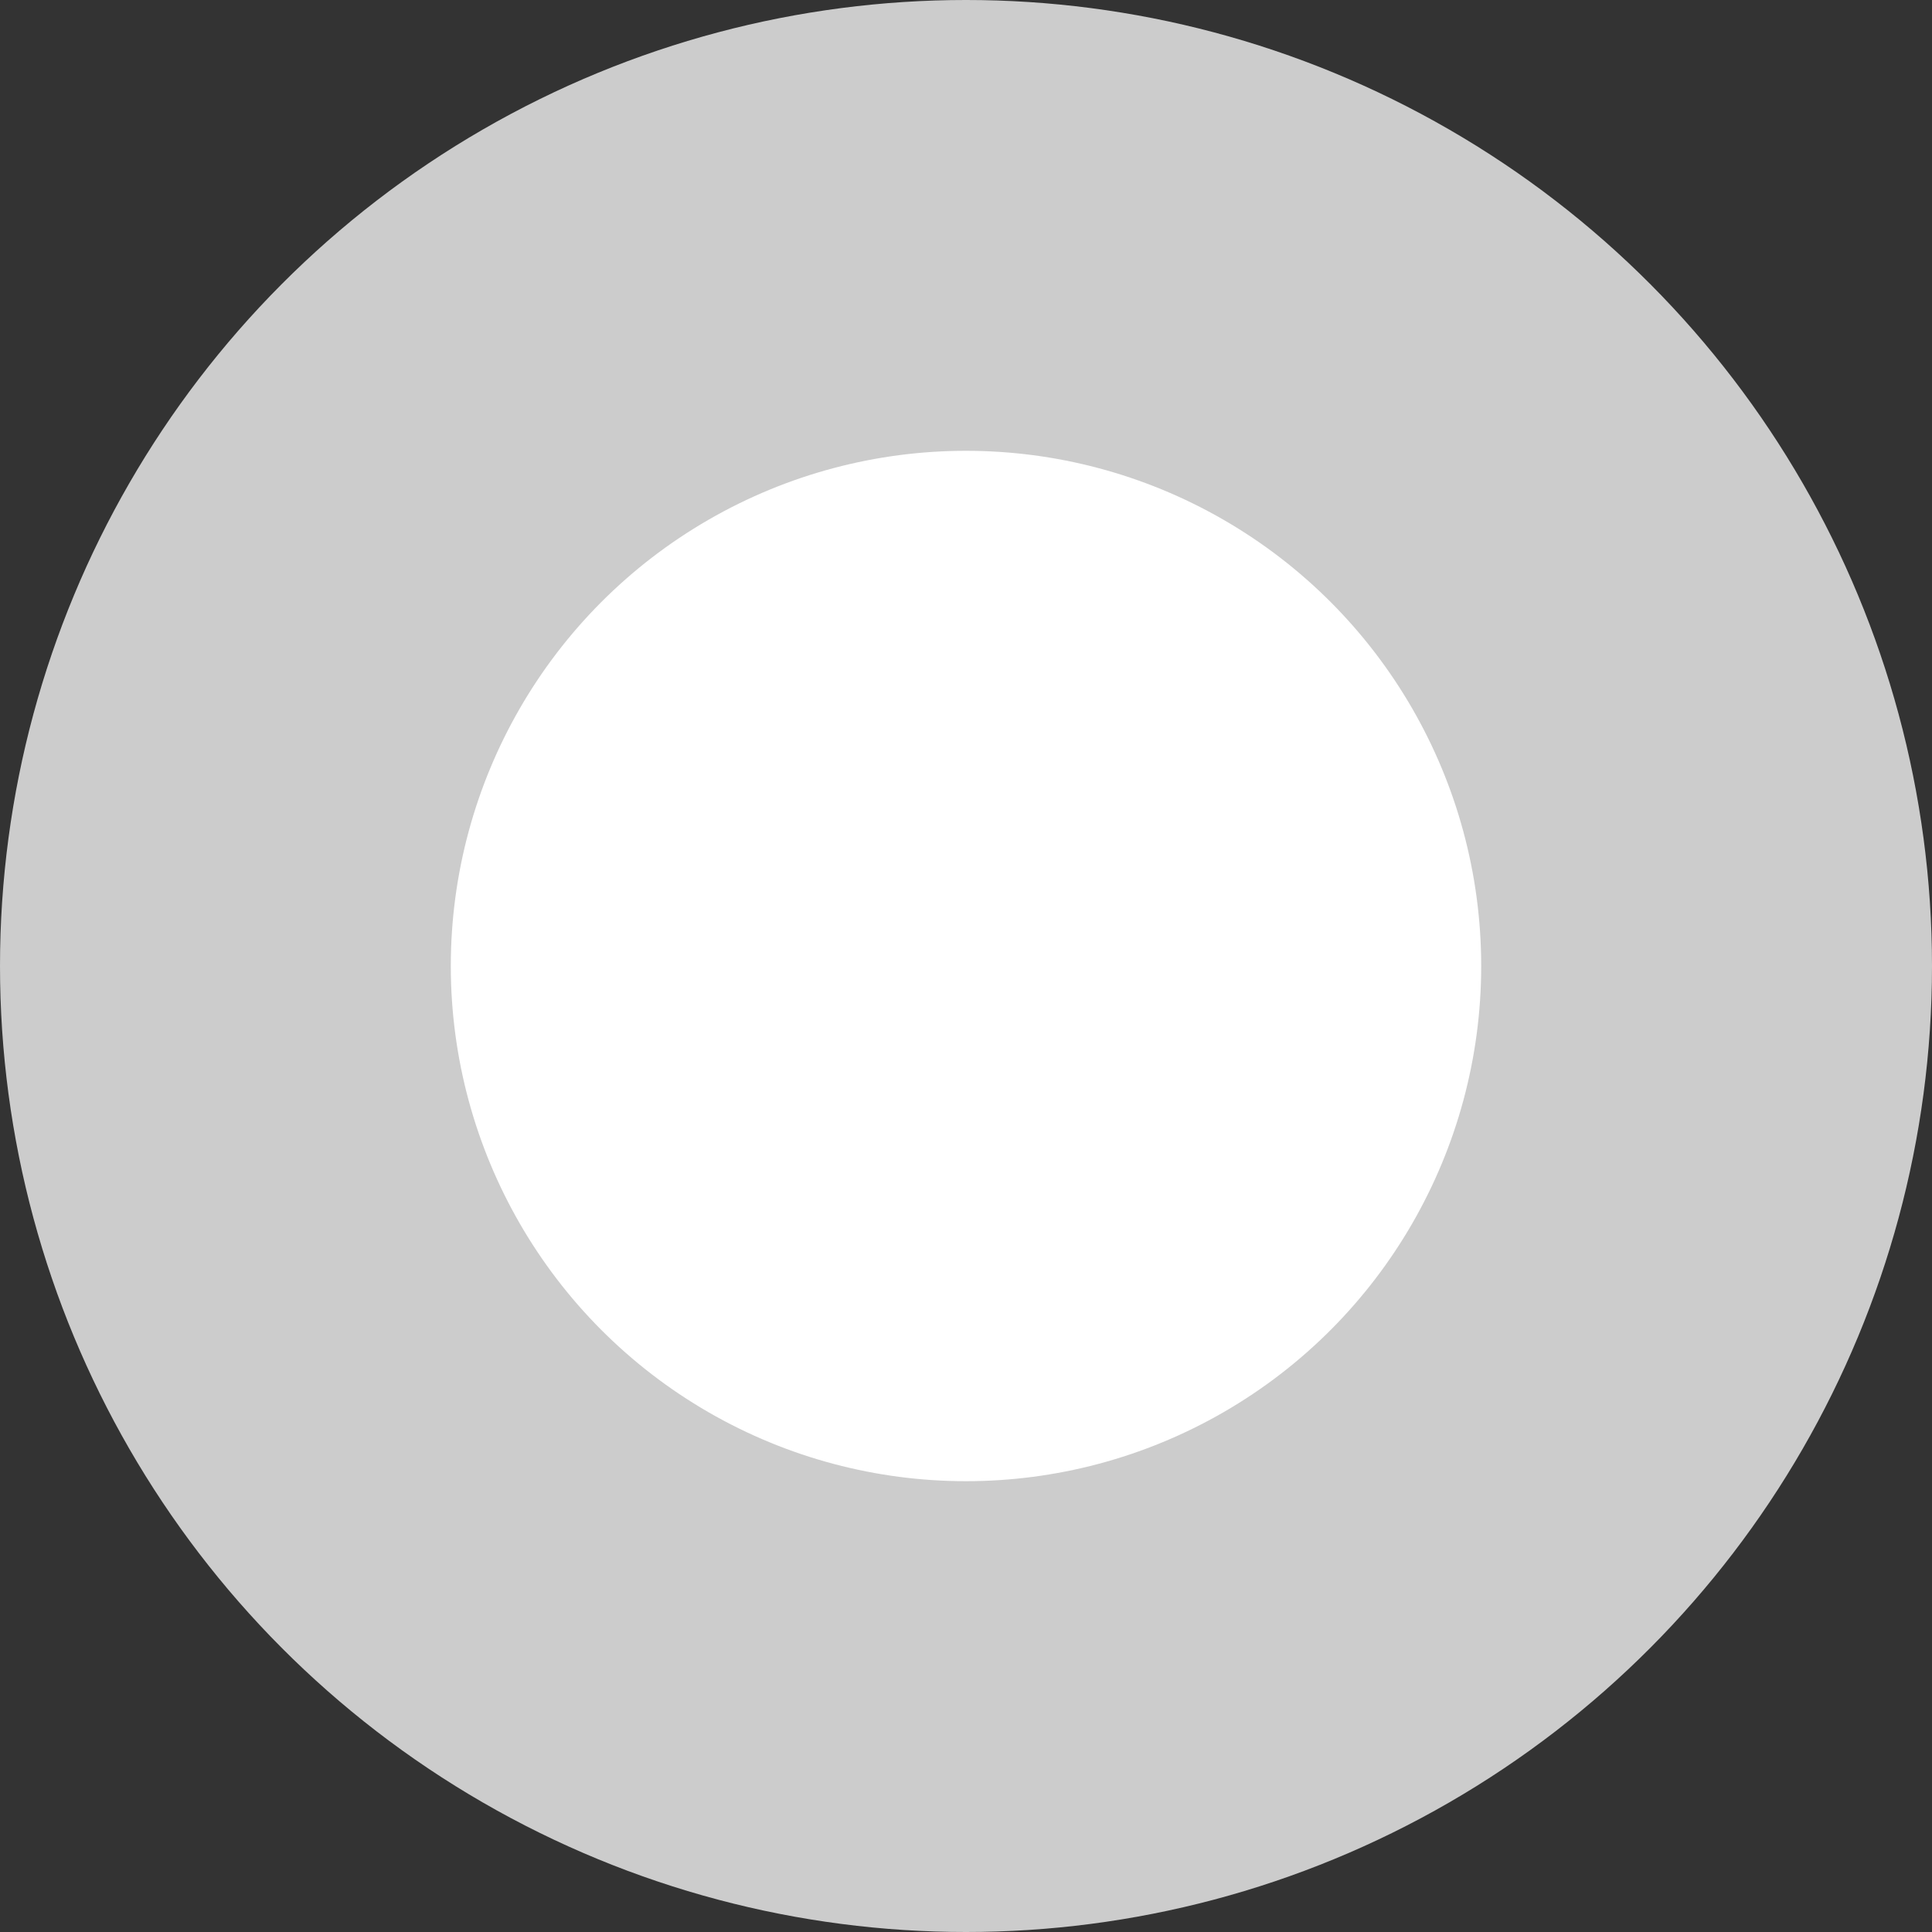 <svg xmlns="http://www.w3.org/2000/svg" viewBox="0 0 30 30">
  <rect x="0" y="0" width="30" height="30" fill="#333333" stroke="none"/>
  <circle fill='rgba(204,204,204,1)' cx="15" cy="15" r="15"/>
  <circle fill='#fff' cx="15" cy="15" r="8"/>
</svg>